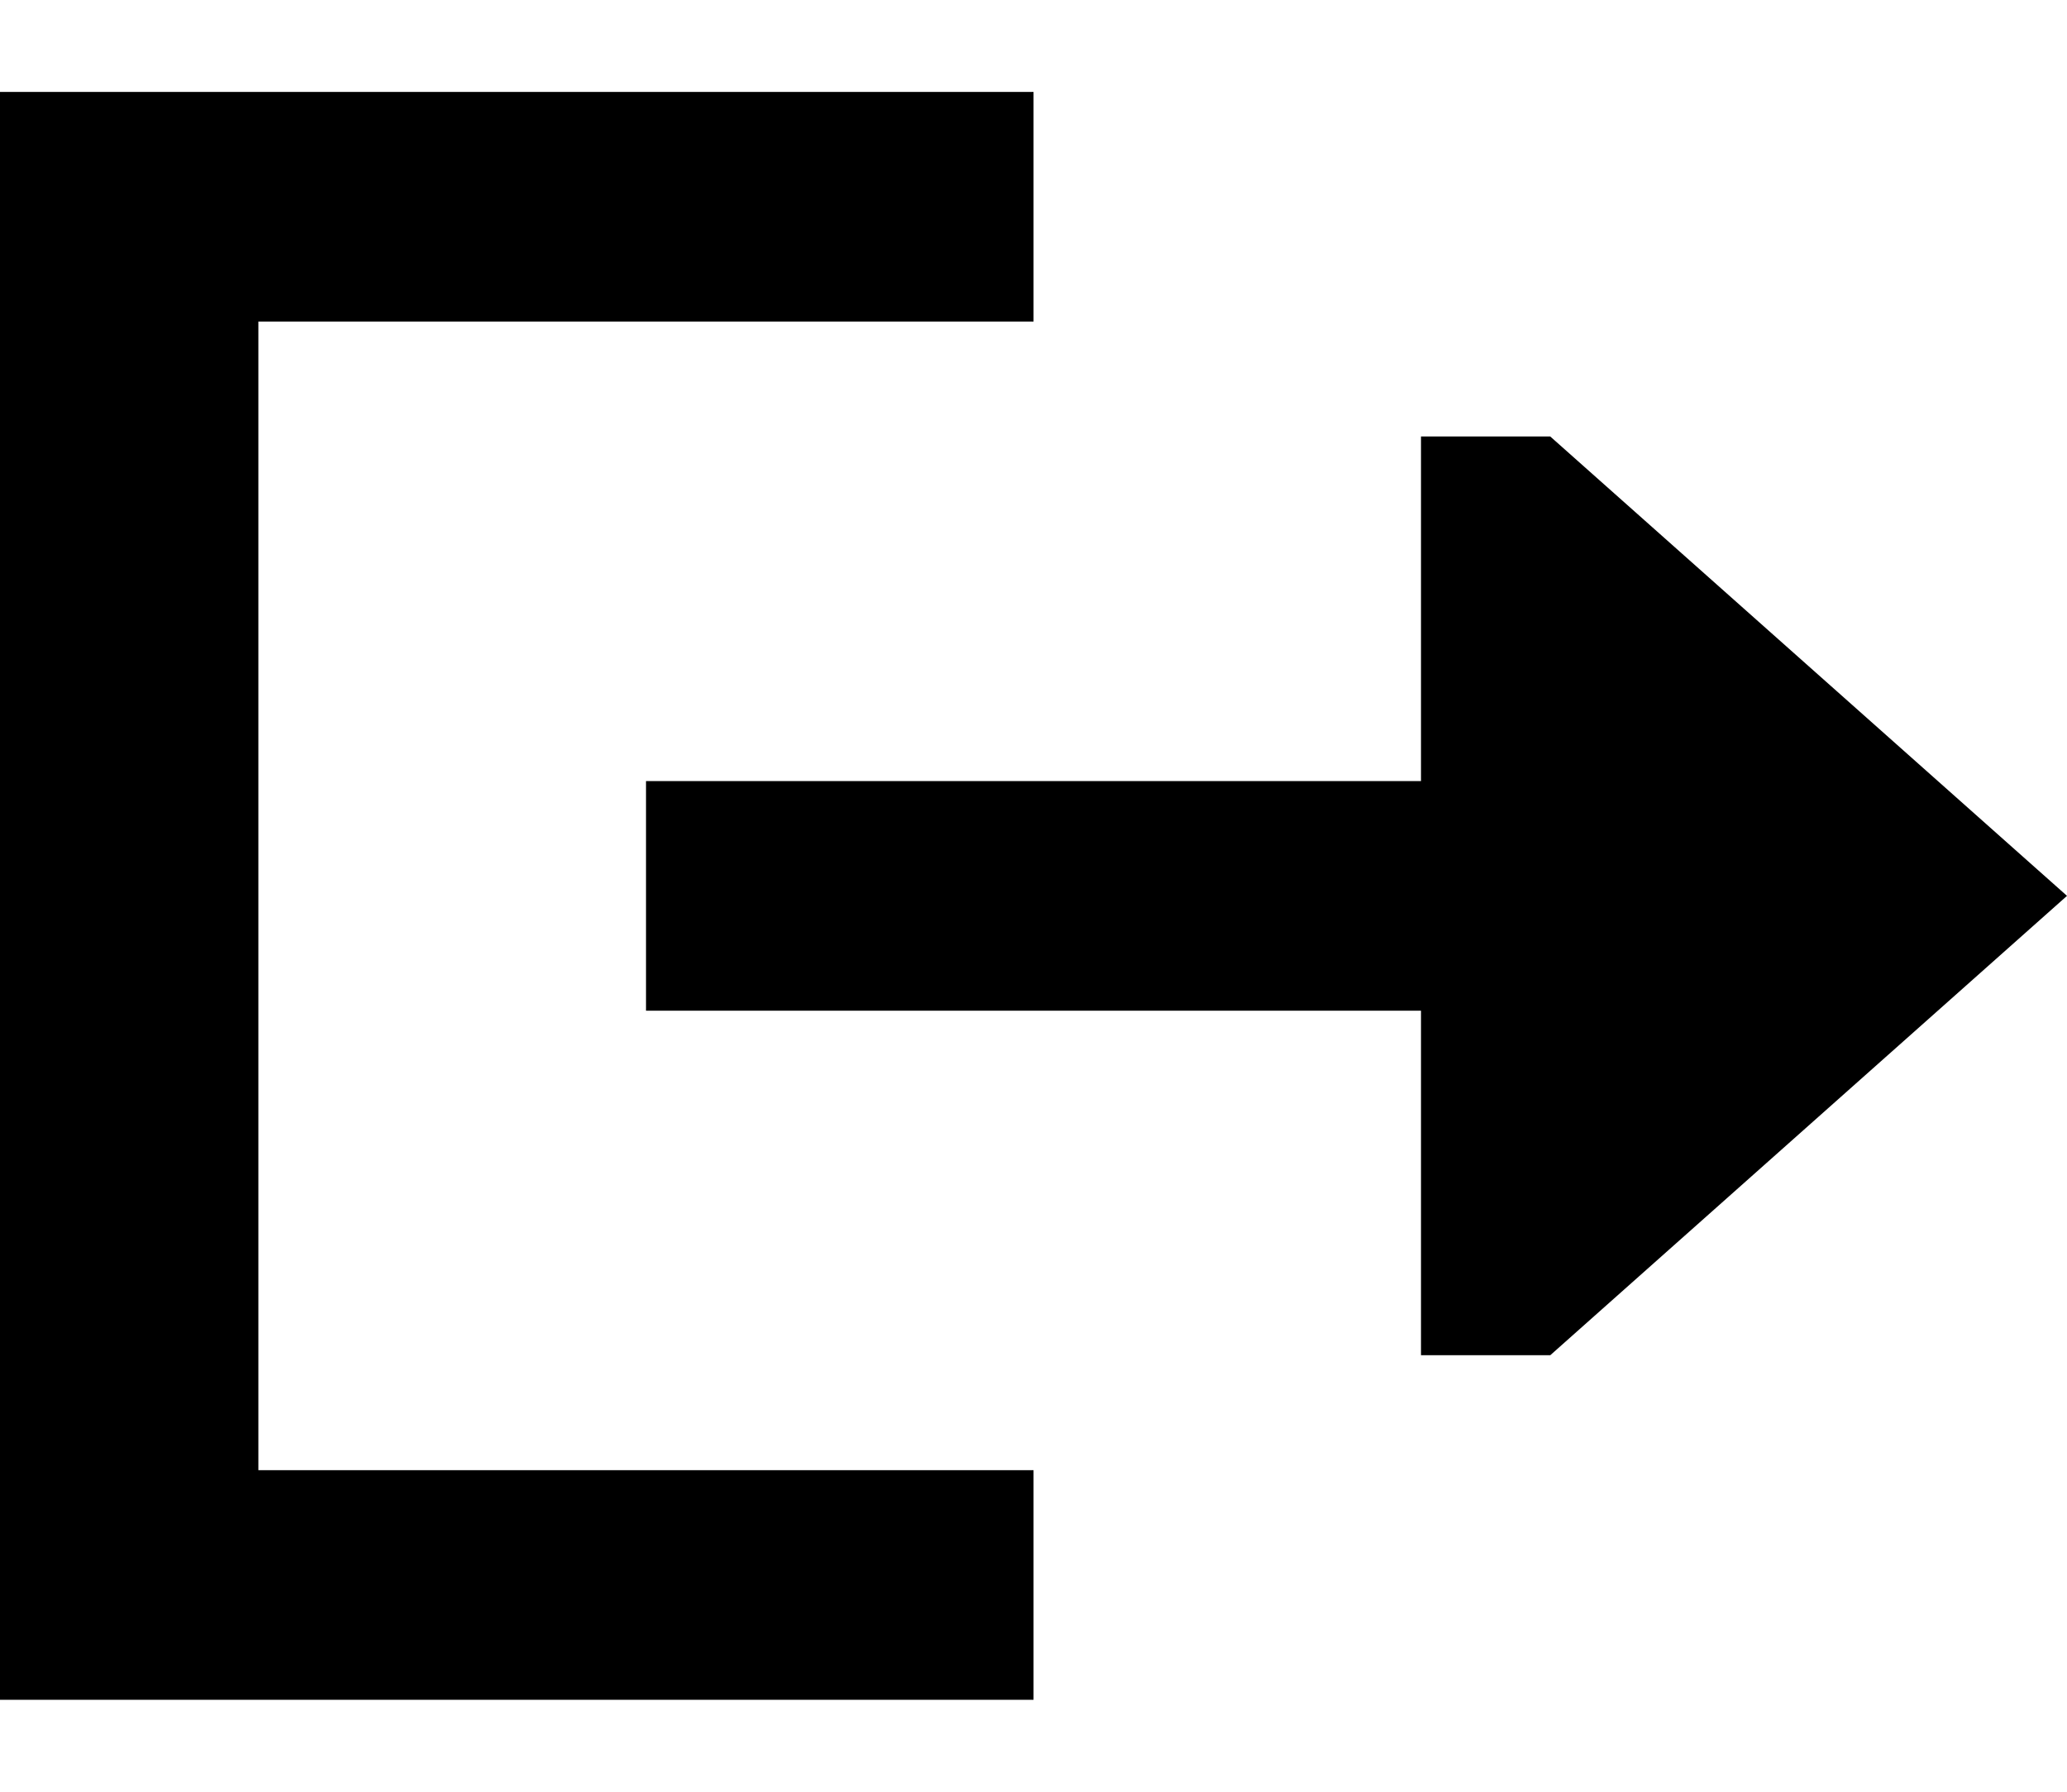 <svg width="15" height="13" viewBox="0 0 15 13" fill="none" xmlns="http://www.w3.org/2000/svg">
<path d="M10.312 3.167V5.667H4.688V7.333H10.312V9.833H11.25L15 6.5L11.25 3.167H10.312Z" fill="black"/>
<path d="M0 0.667L3.20358e-07 12.333H7.5V10.667H1.875V2.333H7.5V0.667H0Z" fill="black"/>
</svg>
